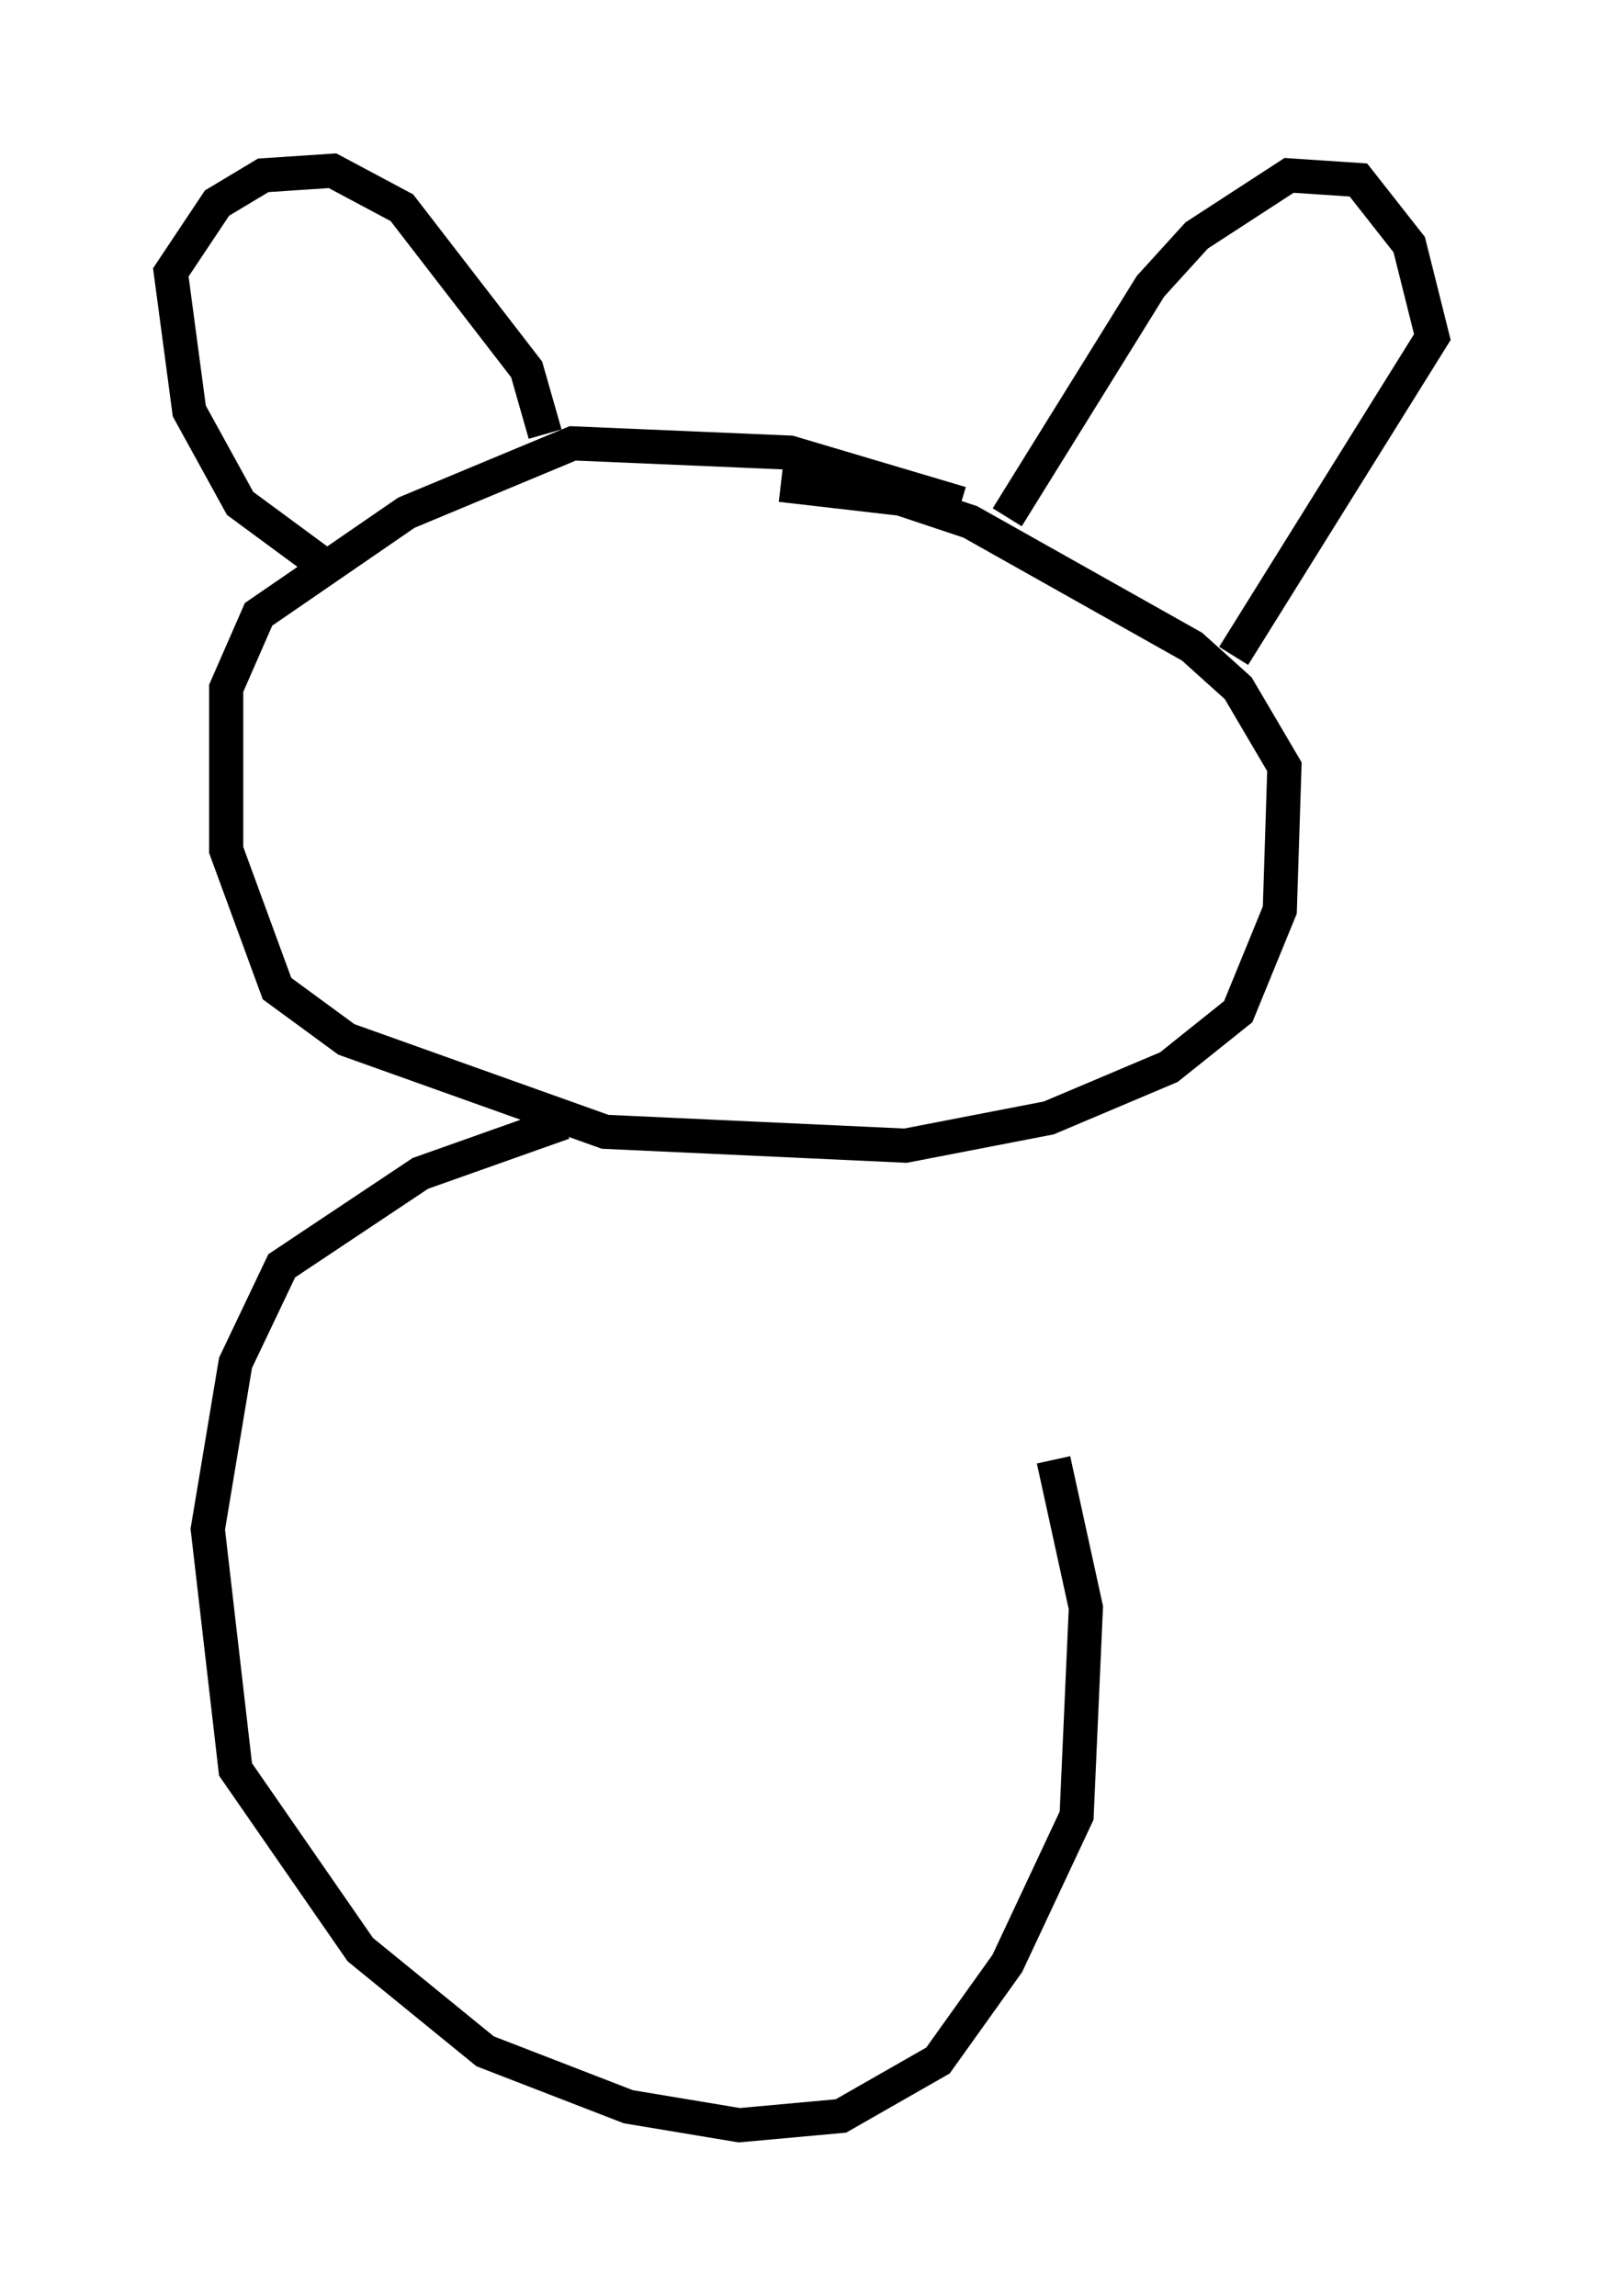 <?xml version="1.0" encoding="utf-8" ?>
<svg baseProfile="full" height="67.239" version="1.1" width="46.941" xmlns="http://www.w3.org/2000/svg" xmlns:ev="http://www.w3.org/2001/xml-events" xmlns:xlink="http://www.w3.org/1999/xlink"><defs /><rect fill="white" height="67.239" width="46.941" x="0" y="0" /><path d="M29.492, 15.555 m-1.353, -0.812 l-5.007, -1.488 -6.36, -0.271 l-4.871, 2.03 -4.33, 2.977 l-0.947, 2.165 0.0, 4.736 l1.488, 4.059 2.03, 1.488 l7.578, 2.706 8.796, 0.406 l4.195, -0.812 3.518, -1.488 l2.03, -1.624 1.218, -2.977 l0.135, -4.195 -1.353, -2.3 l-1.353, -1.218 -6.495, -3.654 l-2.03, -0.677 -3.518, -0.406 m-13.261, 2.436 l-2.571, -1.894 -1.488, -2.706 l-0.541, -4.059 1.353, -2.03 l1.353, -0.812 2.03, -0.135 l2.03, 1.083 3.654, 4.736 l0.541, 1.894 m13.532, 2.436 l4.195, -6.766 1.353, -1.488 l2.706, -1.759 2.03, 0.135 l1.488, 1.894 0.677, 2.706 l-5.819, 9.337 m-19.621, 13.667 l-4.195, 1.488 -4.059, 2.706 l-1.353, 2.842 -0.812, 4.871 l0.812, 7.036 3.654, 5.277 l3.654, 2.977 4.195, 1.624 l3.248, 0.541 2.977, -0.271 l2.842, -1.624 2.03, -2.842 l2.03, -4.33 0.271, -6.089 l-0.947, -4.33 " fill="none" stroke="black" stroke-width="1" /></svg>